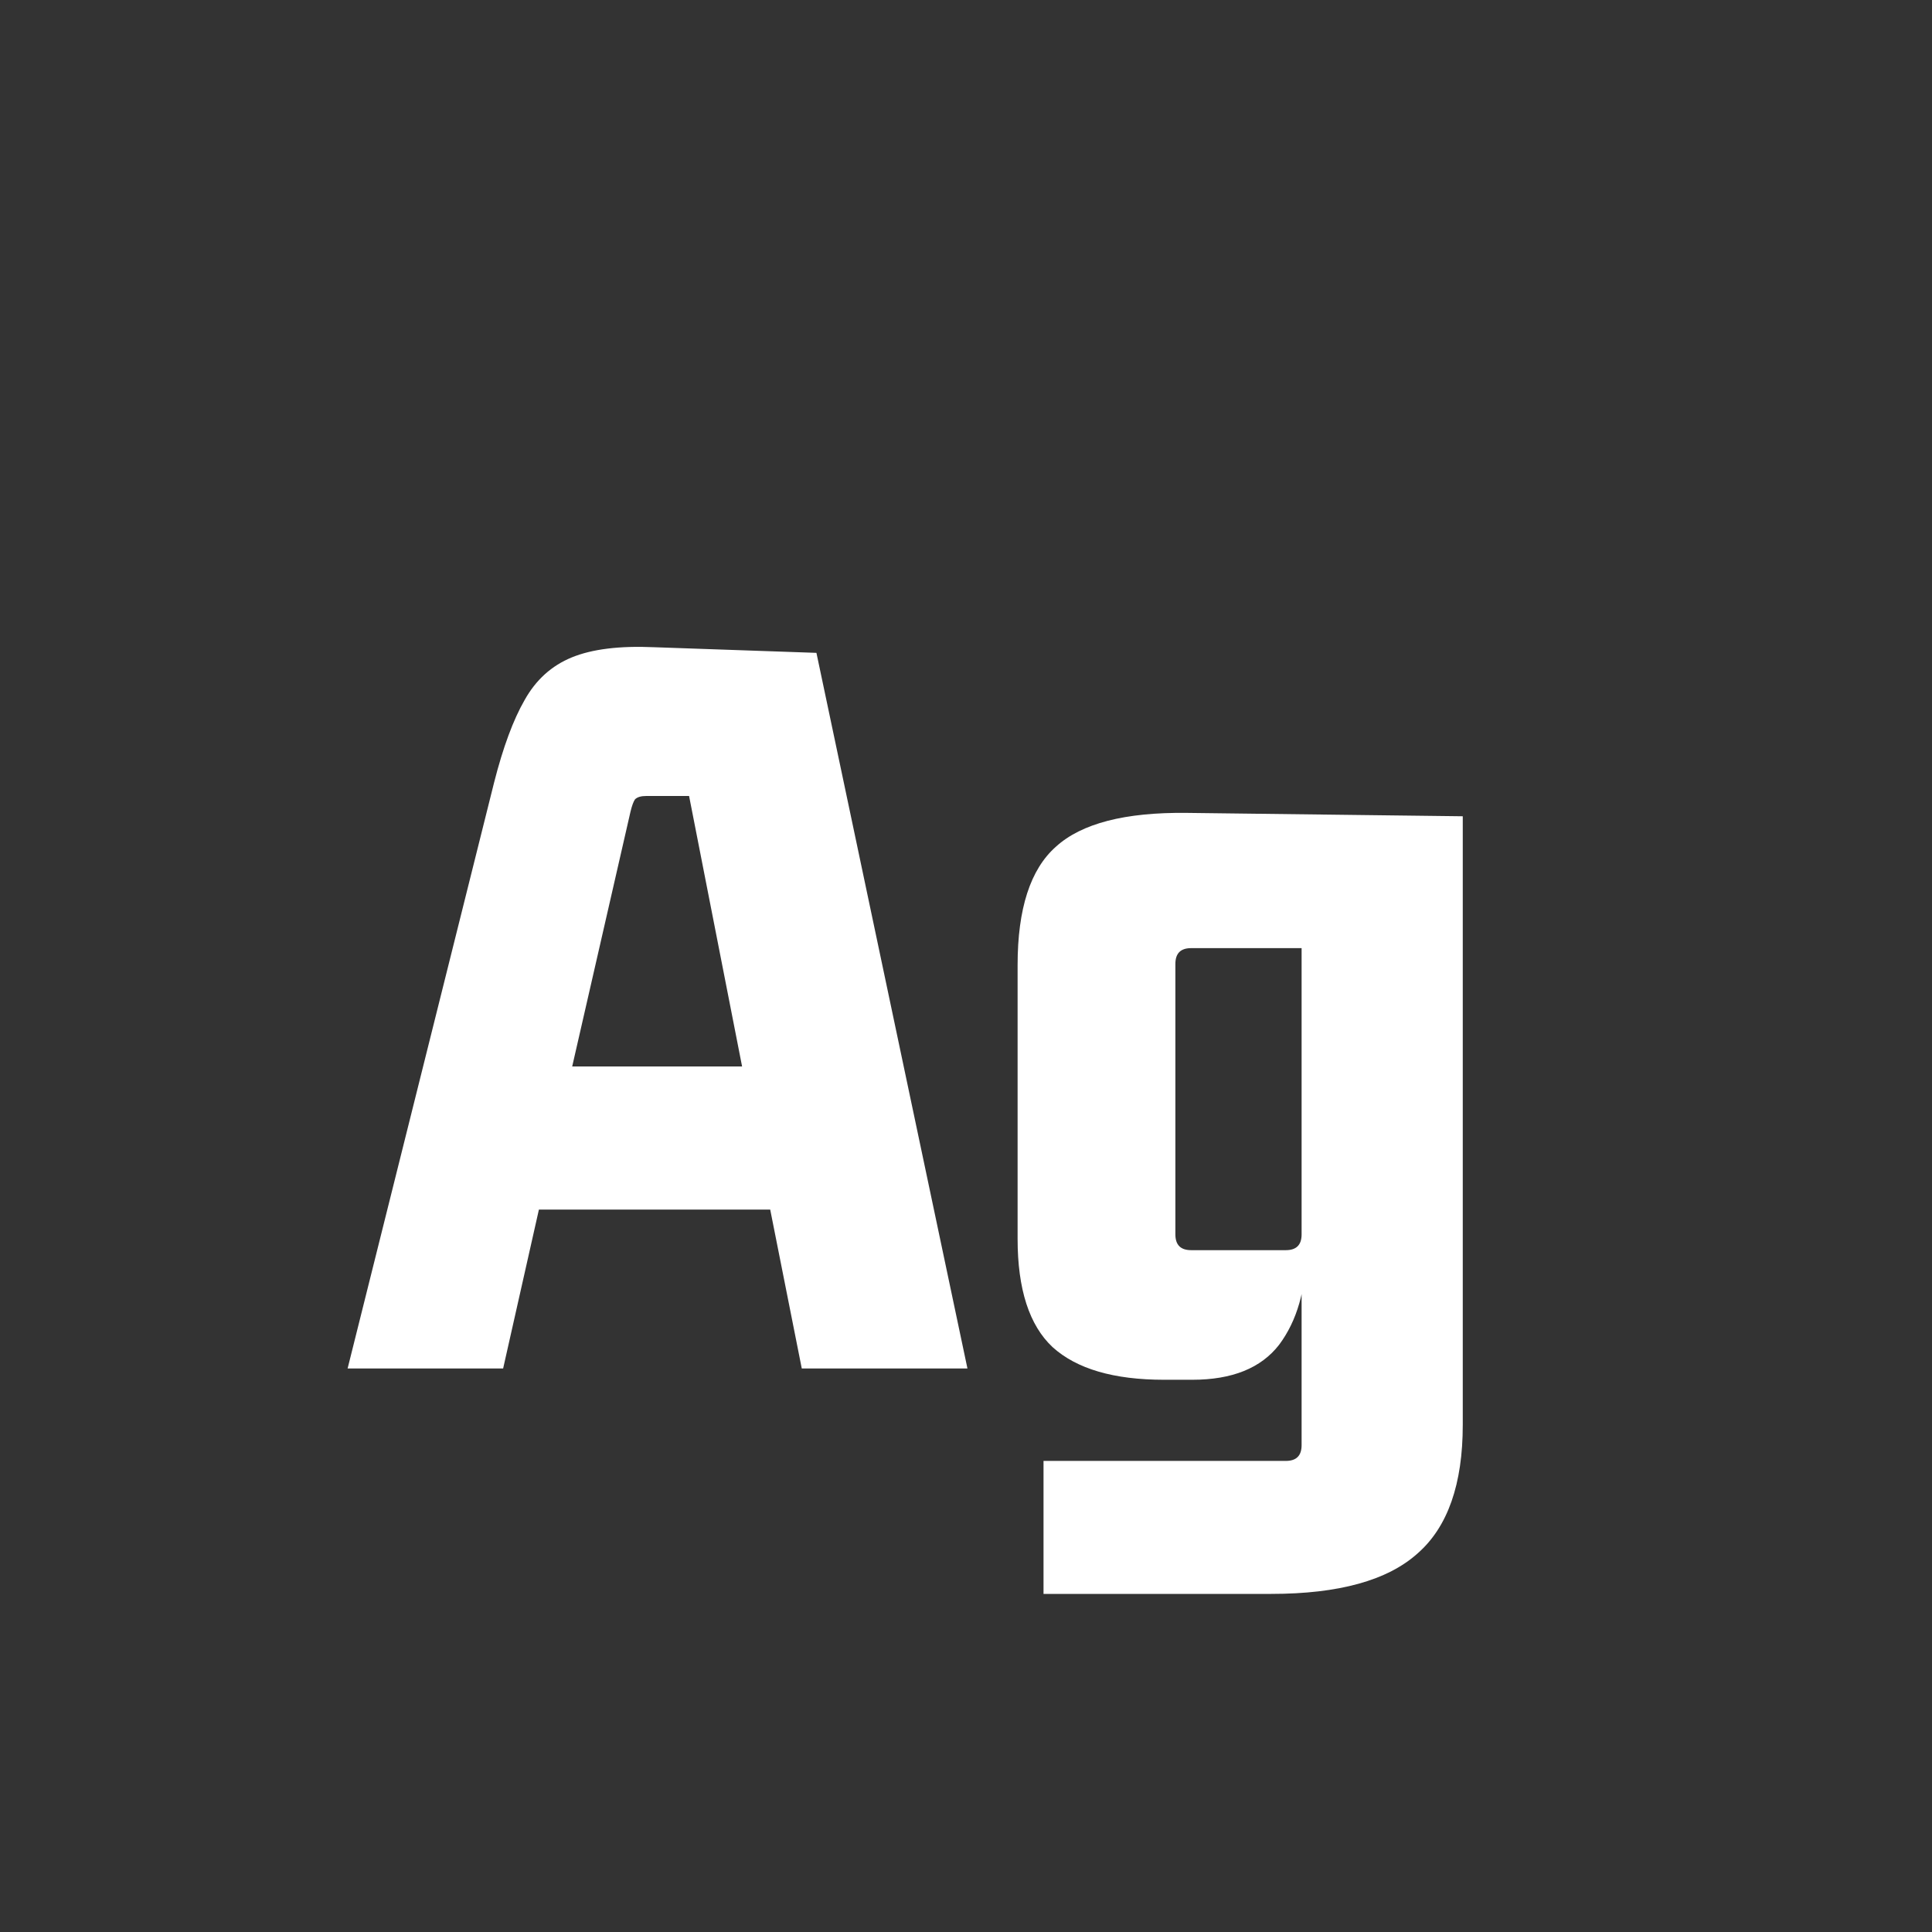<svg width="24" height="24" viewBox="0 0 24 24" fill="none" xmlns="http://www.w3.org/2000/svg">
<rect x="0" y="0" width="24" height="24" fill="#333333" stroke="none"/>
<path d="M12.018 17H9.96L9.54 14.886L9.708 15.026H6.558L6.726 14.886L6.25 17H4.318L6.138 9.72C6.25 9.281 6.376 8.941 6.516 8.698C6.656 8.446 6.852 8.269 7.104 8.166C7.356 8.063 7.696 8.021 8.126 8.04L10.142 8.11L12.018 17ZM7.832 10.084L7.076 13.388L6.964 13.248H9.358L9.246 13.388L8.56 9.888H8.028C7.962 9.888 7.916 9.902 7.888 9.93C7.869 9.958 7.85 10.009 7.832 10.084ZM16.169 15.334V11.554L16.379 11.778H14.797C14.666 11.778 14.601 11.843 14.601 11.974V15.334C14.601 15.465 14.666 15.53 14.797 15.53H15.973C16.104 15.53 16.169 15.465 16.169 15.334ZM15.973 18.148C16.104 18.148 16.169 18.083 16.169 17.952V15.53H16.225C16.225 16.015 16.113 16.407 15.889 16.706C15.665 16.995 15.306 17.14 14.811 17.14H14.461C13.836 17.14 13.374 17.005 13.075 16.734C12.786 16.463 12.641 16.015 12.641 15.39V11.988C12.641 11.288 12.8 10.798 13.117 10.518C13.434 10.229 13.976 10.089 14.741 10.098L18.171 10.14V17.7C18.171 18.437 17.984 18.969 17.611 19.296C17.238 19.632 16.631 19.8 15.791 19.8H12.963V18.148H15.973Z" fill="white"/>
</svg>
